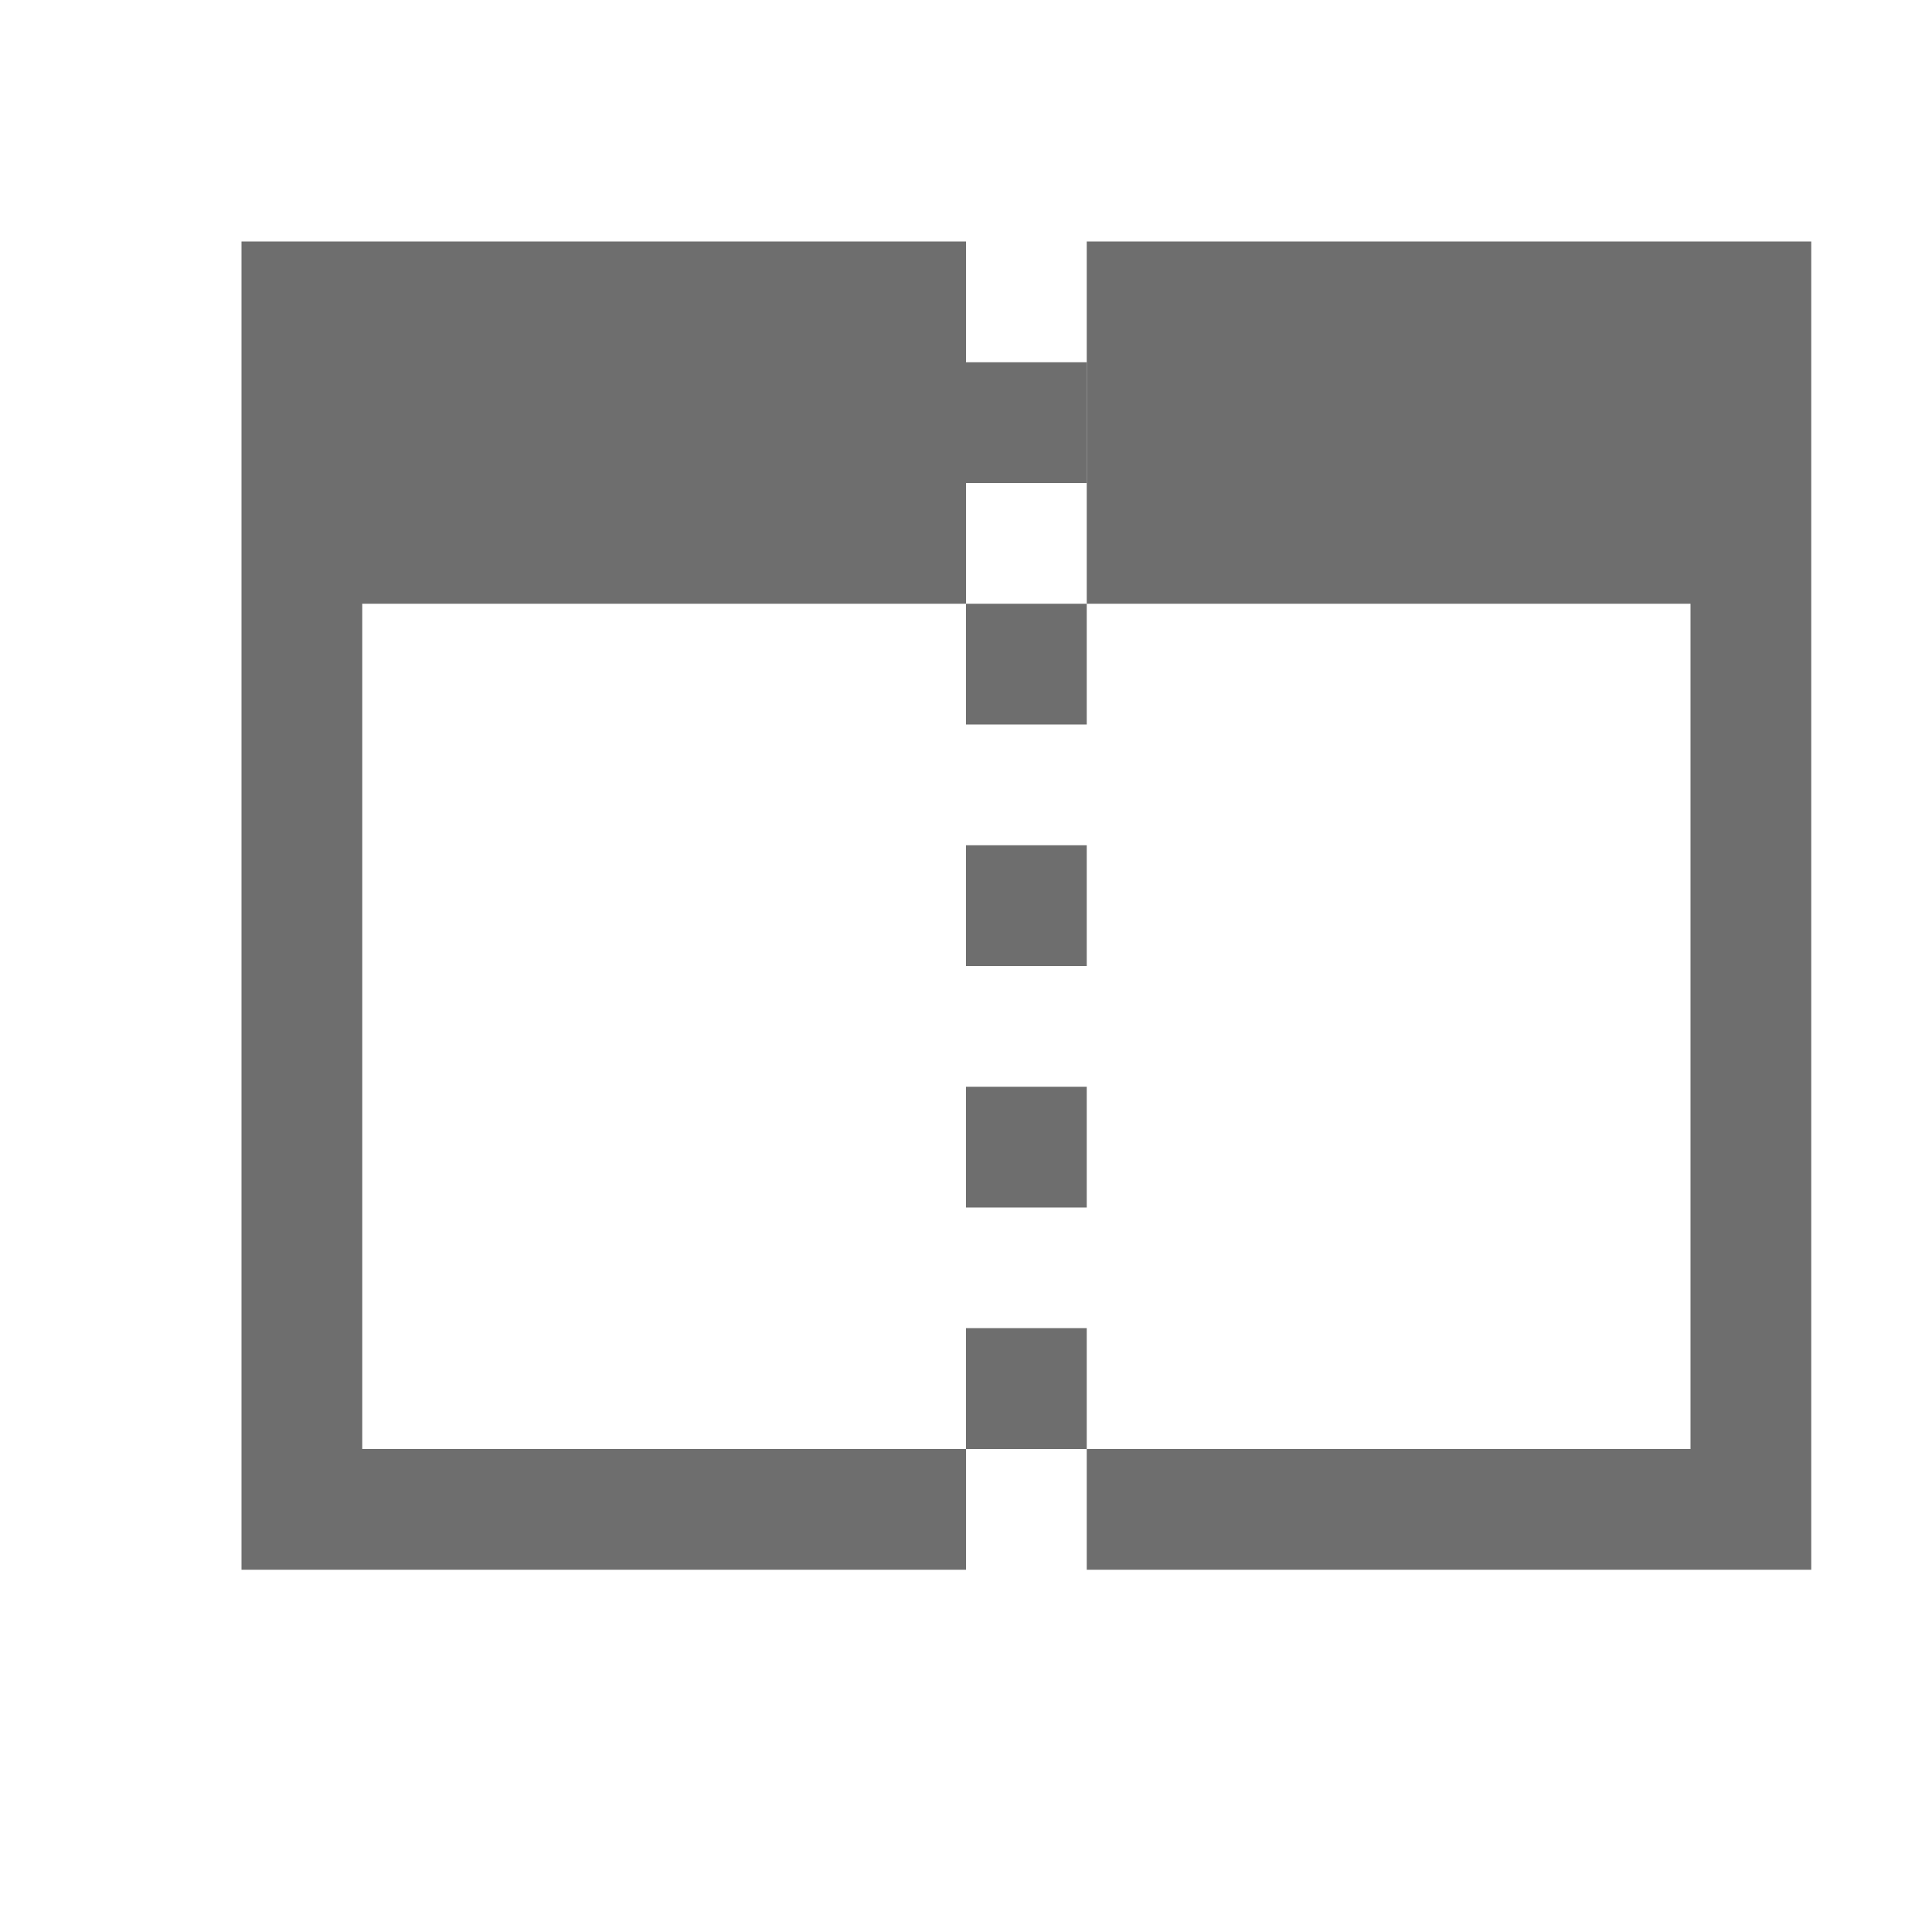 <svg xmlns="http://www.w3.org/2000/svg" width="16" height="16" viewBox="0 0 16 16">
  <g id="splitRight" fill="none" fill-rule="evenodd" stroke="none" stroke-width="1">
    <path id="Fill-2" fill="#6E6E6E" d="M8,4 L9,4 L9,3 L8,3 L8,4 Z M8,6 L9,6 L9,5 L8,5 L8,6 Z M8,8 L9,8 L9,7 L8,7 L8,8 Z M8,10 L9,10 L9,9 L8,9 L8,10 Z M8,12 L9,12 L9,10.999 L8,10.999 L8,12 Z"/>
    <path id="Fill-3" fill="#6E6E6E" d="M9,2 L9,3 L9,4 L9,5 L14,5 L14,12 L9,12 L9,13 L15,13 L15,2 L9,2 Z M3,5 L3,12 L8,12 L8,13 L2,13 L2,2 L8,2 L8,3 L8,4 L8,5 L3,5 Z"/>
  </g>
</svg>
